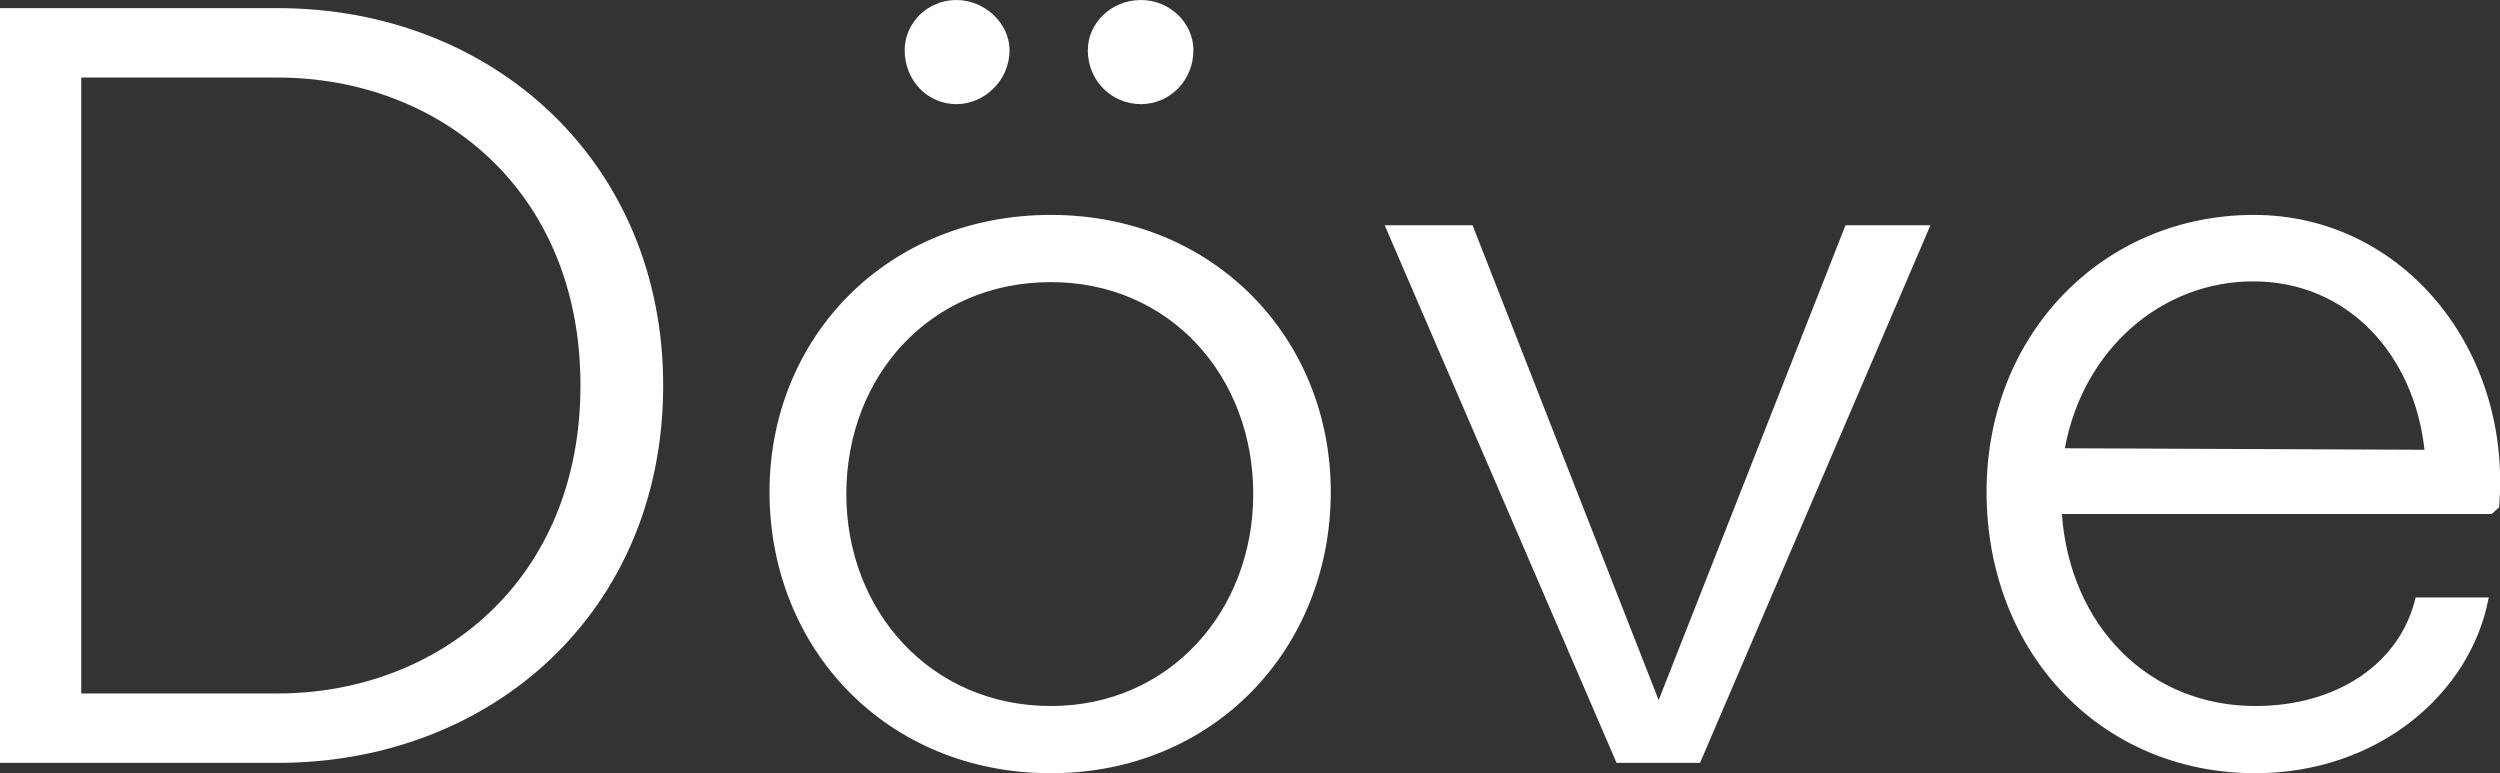 <svg data-v-423bf9ae="" xmlns="http://www.w3.org/2000/svg" viewBox="0 0 194.01 60" class="font"><rect x="0" y="0" width="194.01" height="60" fill="#333333" stroke="none"/><!----><!----><!----><g data-v-423bf9ae="" id="2291a7e5-459d-4419-b68f-7a334e6ba3ed" fill="white" transform="matrix(5.731,0,0,5.731,-8.481,-21.032)"><path d="M5.24 3.78L1.48 3.78L1.48 14L5.24 14C8.15 14 10.46 11.94 10.46 8.89C10.46 5.87 8.16 3.78 5.24 3.78ZM5.24 13.06L2.58 13.06L2.58 4.72L5.24 4.72C7.41 4.72 9.34 6.23 9.34 8.89C9.34 11.54 7.41 13.06 5.24 13.06ZM14.43 5.08C14.81 5.08 15.15 4.76 15.15 4.35C15.15 3.98 14.81 3.67 14.43 3.67C14.04 3.67 13.73 3.98 13.73 4.35C13.73 4.76 14.04 5.08 14.43 5.08ZM16.93 5.08C17.32 5.08 17.64 4.76 17.64 4.35C17.64 3.98 17.32 3.67 16.93 3.67C16.53 3.67 16.21 3.98 16.21 4.35C16.21 4.76 16.53 5.08 16.93 5.08ZM11.90 10.33C11.90 12.45 13.48 14.14 15.71 14.14C17.92 14.14 19.50 12.45 19.50 10.33C19.50 8.25 17.92 6.58 15.71 6.58C13.48 6.58 11.90 8.25 11.90 10.33ZM12.94 10.36C12.94 8.76 14.08 7.49 15.71 7.49C17.32 7.49 18.45 8.76 18.45 10.36C18.45 11.94 17.32 13.23 15.71 13.23C14.08 13.23 12.94 11.94 12.94 10.36ZM26.47 6.72L23.94 13.15L21.42 6.72L20.23 6.72L23.37 14L24.50 14L27.62 6.72ZM32.00 6.58C29.96 6.58 28.38 8.19 28.38 10.33C28.38 12.50 29.92 14.14 32.02 14.14C33.68 14.14 34.94 13.06 35.18 11.76L34.19 11.76C33.98 12.66 33.12 13.23 32.02 13.23C30.58 13.23 29.51 12.15 29.40 10.63L35.22 10.63L35.32 10.54C35.50 8.41 34.02 6.58 32.00 6.58ZM29.44 9.74C29.69 8.39 30.76 7.48 31.99 7.48C33.28 7.48 34.17 8.48 34.31 9.76Z"></path></g><!----><!----></svg>
